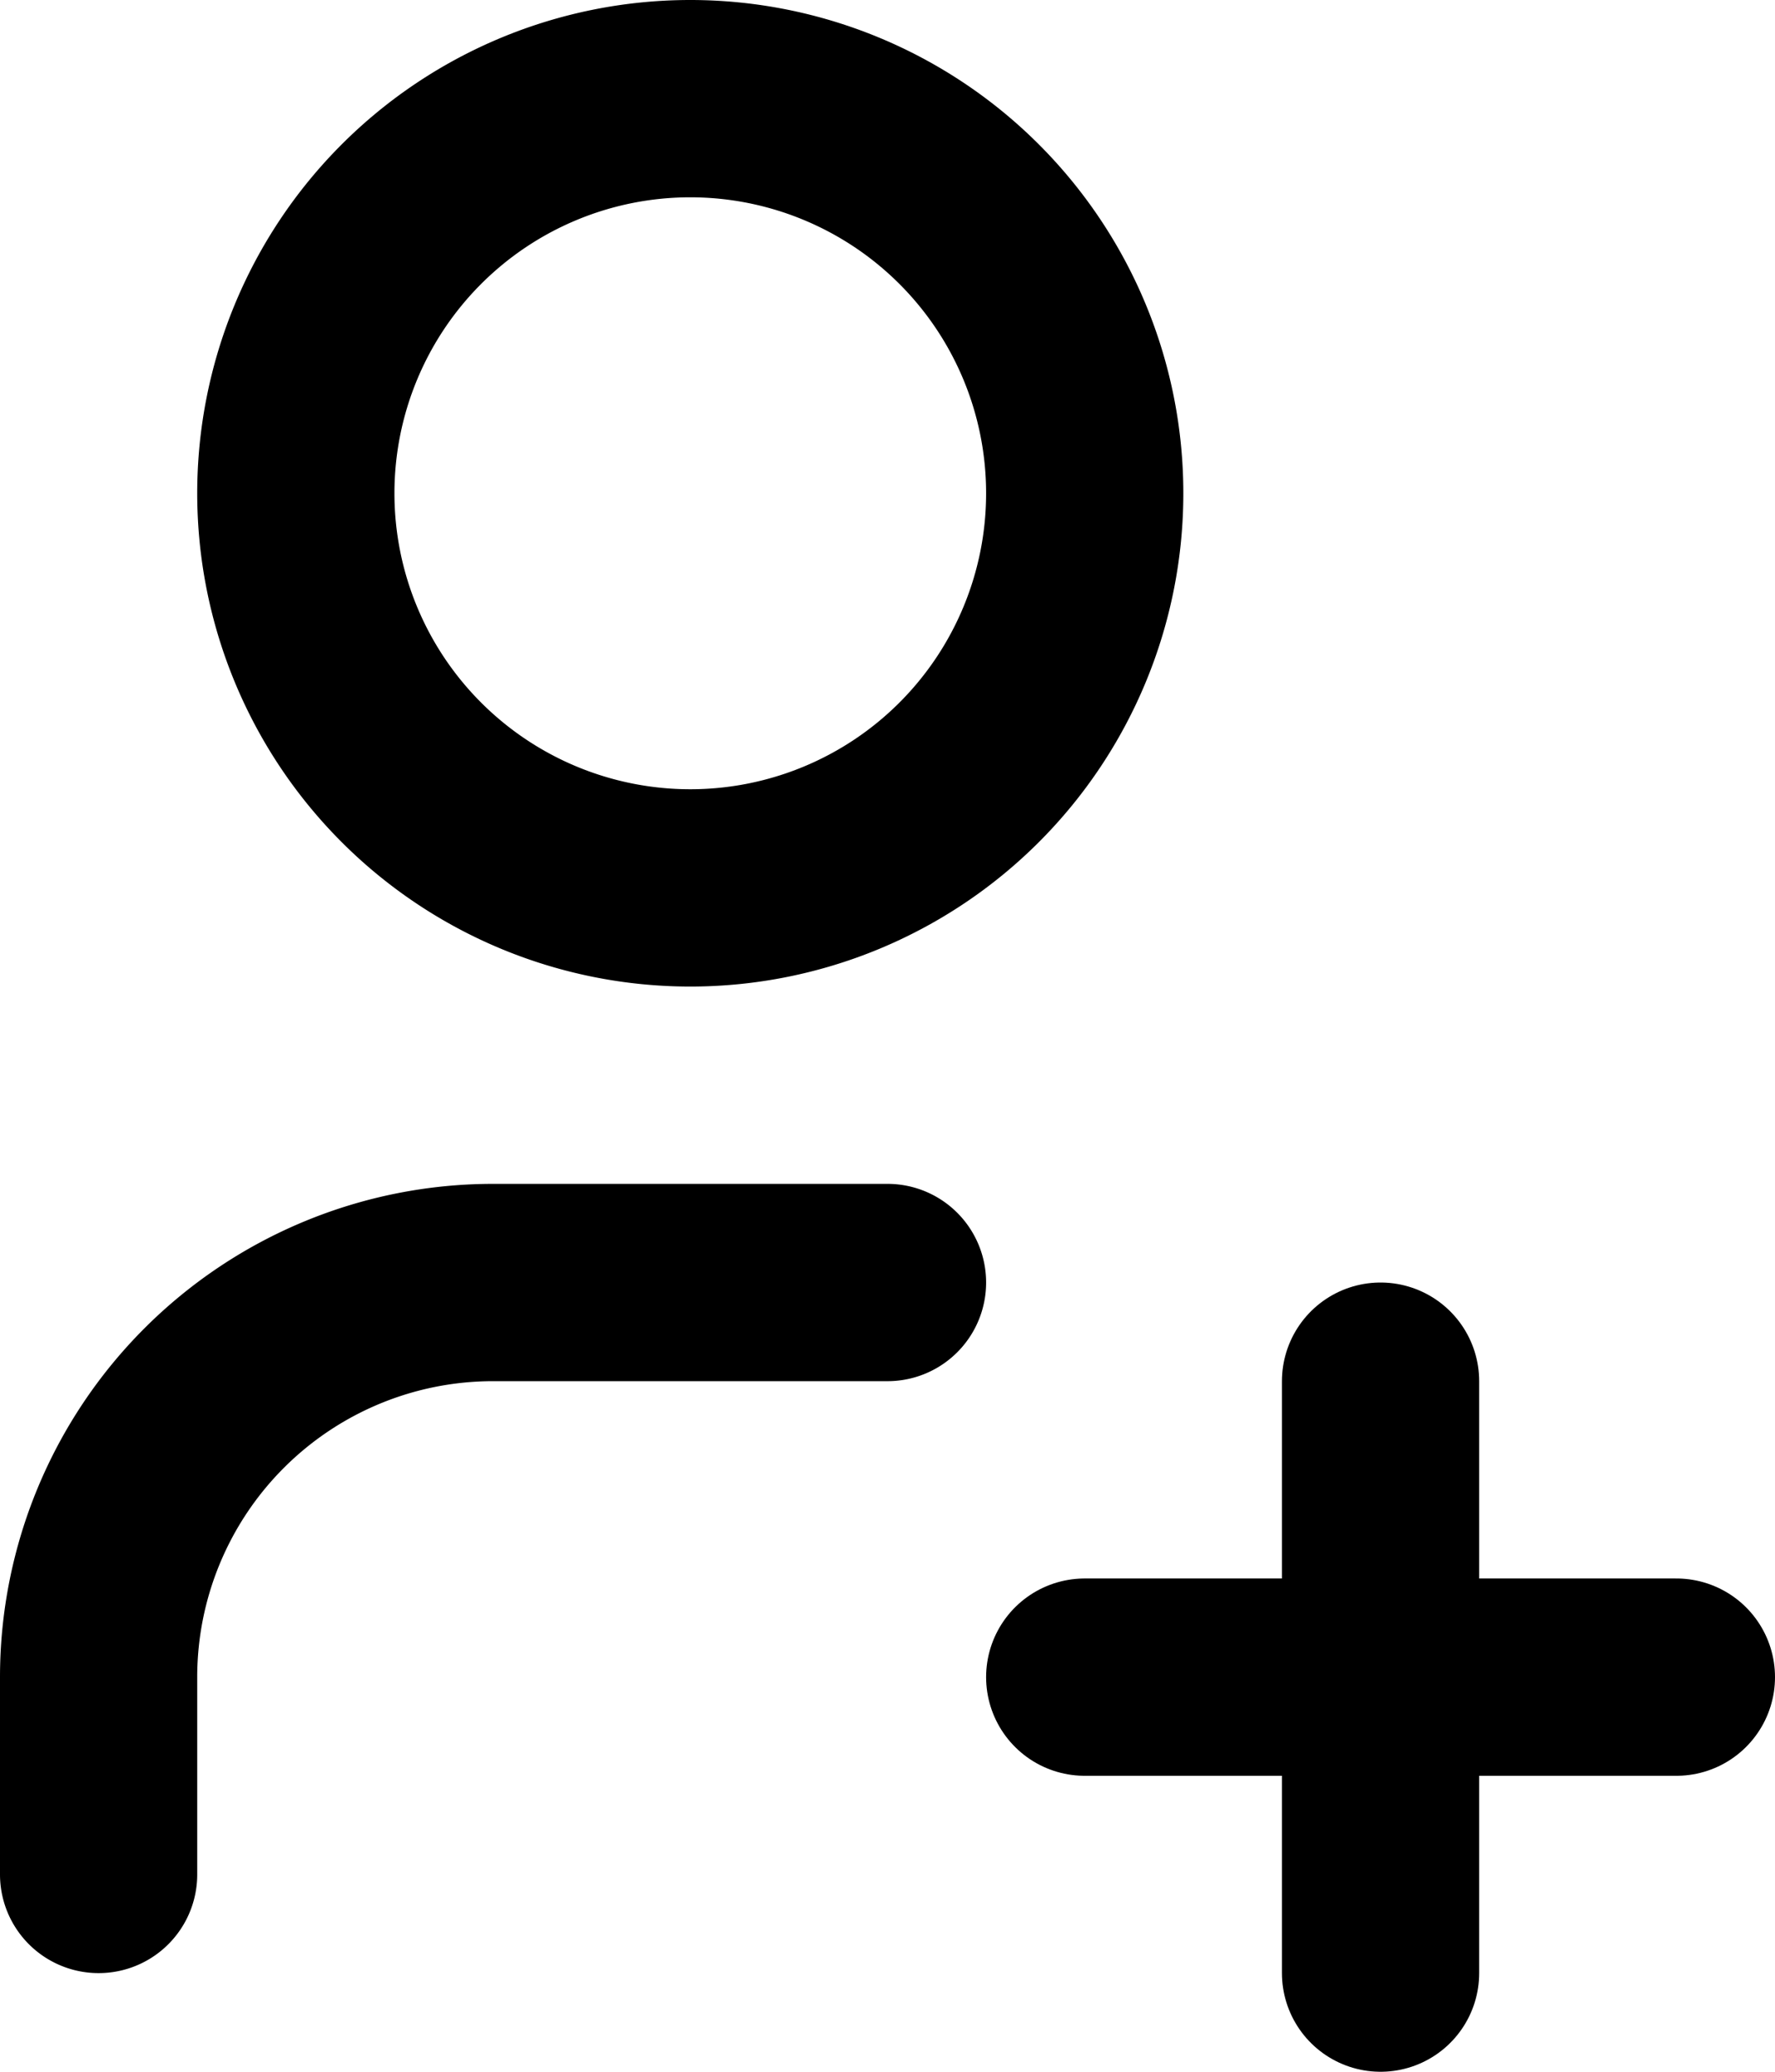 <svg xmlns="http://www.w3.org/2000/svg" fill="none" stroke="currentColor" stroke-width="2" stroke-linecap="round" stroke-linejoin="round" class="icon icon-tabler icons-tabler-outline icon-tabler-user-plus" viewBox="5 2 18 21"><path stroke="none" d="M0 0h24v24H0z" fill="none"></path><path d="M8 7a4 4 0 1 0 8 0a4 4 0 0 0 -8 0"></path><path d="M16 19h6"></path><path d="M19 16v6"></path><path d="M6 21v-2a4 4 0 0 1 4 -4h4"></path></svg>
